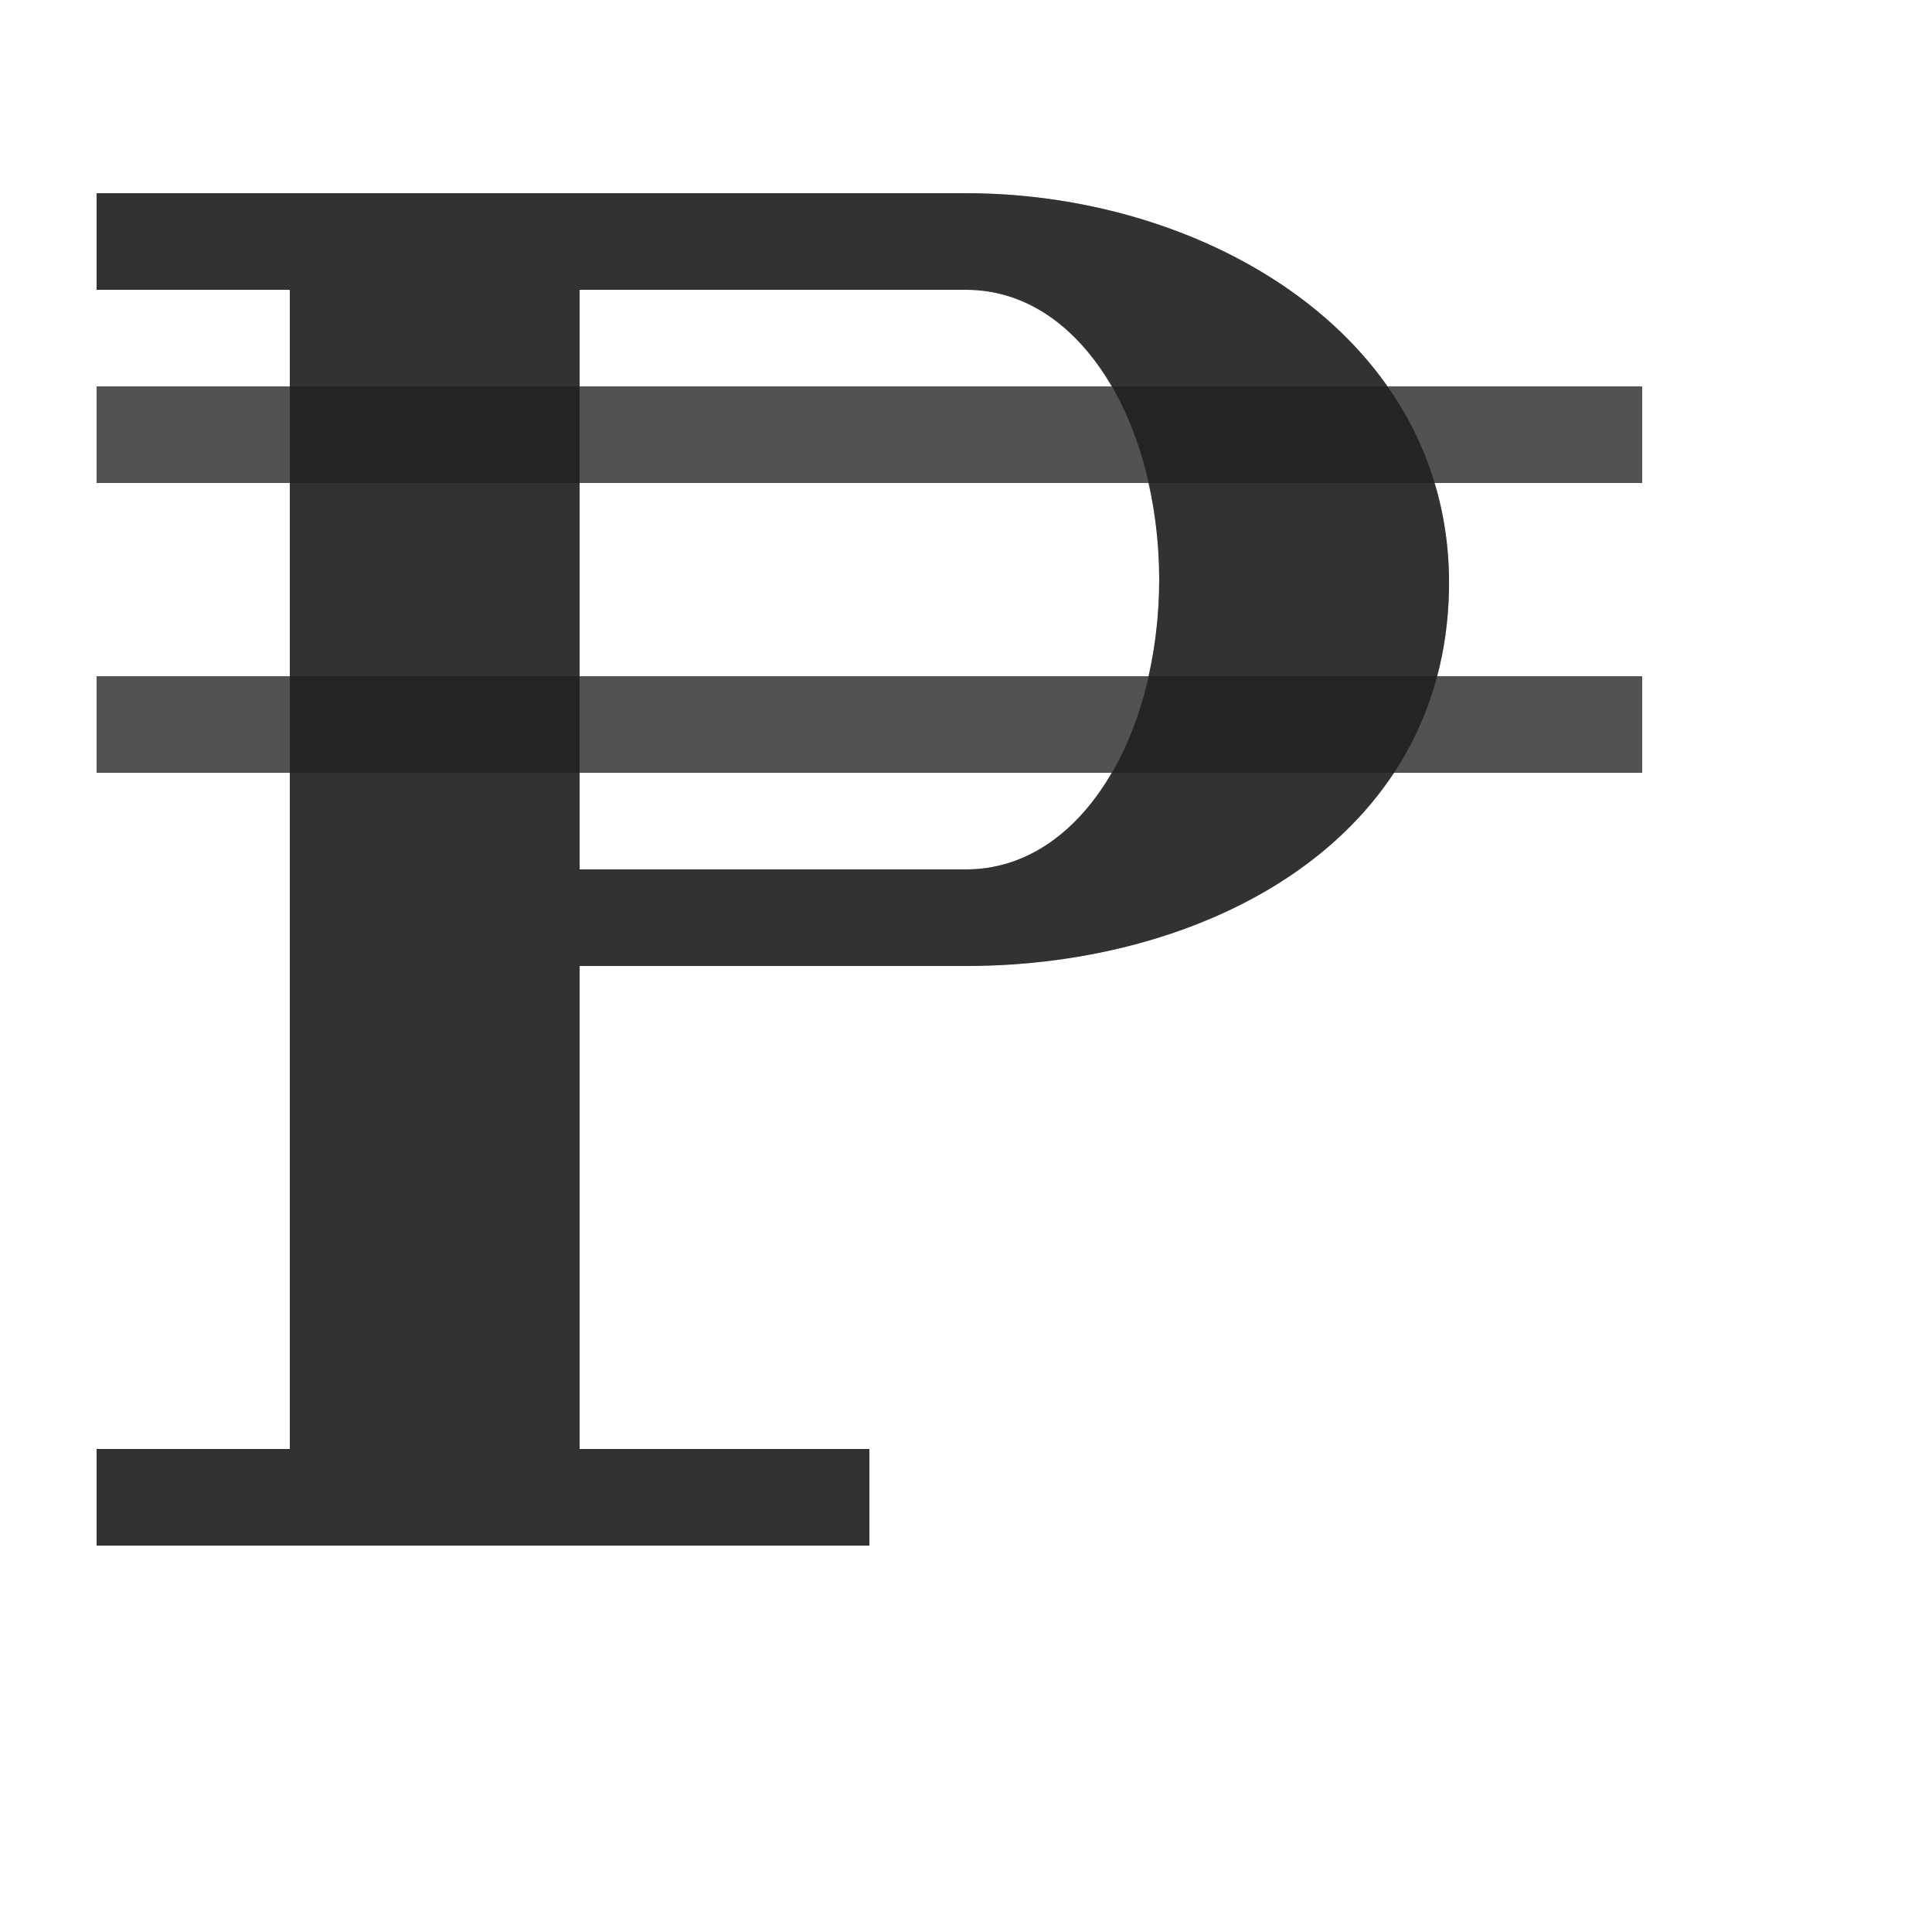 <?xml version="1.0" encoding="UTF-8" standalone="no"?>
<!-- Created with Inkscape (http://www.inkscape.org/) -->

<svg
   width="2000"
   height="2000"
   viewBox="0 0 2000 2000"
   version="1.1"
   id="svg1"
   inkscape:version="1.2.2 (732a01da63, 2022-12-09)"
   sodipodi:docname="8368_peso-sign.svg"
   xml:space="preserve"
   xmlns:inkscape="http://www.inkscape.org/namespaces/inkscape"
   xmlns:sodipodi="http://sodipodi.sourceforge.net/DTD/sodipodi-0.dtd"
   xmlns="http://www.w3.org/2000/svg"
   xmlns:svg="http://www.w3.org/2000/svg"><sodipodi:namedview
     id="namedview1"
     pagecolor="#ffffff"
     bordercolor="#000000"
     borderopacity="0.25"
     inkscape:showpageshadow="2"
     inkscape:pageopacity="0.0"
     inkscape:pagecheckerboard="0"
     inkscape:deskcolor="#d1d1d1"
     inkscape:document-units="px"
     showgrid="true"
     inkscape:zoom="0.55583335"
     inkscape:cx="1542.7286"
     inkscape:cy="1088.4557"
     inkscape:window-width="3840"
     inkscape:window-height="2066"
     inkscape:window-x="-11"
     inkscape:window-y="-11"
     inkscape:window-maximized="1"
     inkscape:current-layer="layer1-6"
     showguides="false"><inkscape:grid
       id="grid1"
       units="px"
       originx="0"
       originy="0"
       spacingx="10"
       spacingy="10"
       empcolor="#0099e5"
       empopacity="0.302"
       color="#0099e5"
       opacity="0.149"
       empspacing="10"
       dotted="false"
       gridanglex="30"
       gridanglez="30"
       visible="true" /></sodipodi:namedview><defs
     id="defs1" /><g
     inkscape:label="Layer 1"
     inkscape:groupmode="layer"
     id="layer1"><g
       inkscape:label="Layer 1"
       id="layer1-4"><g
         inkscape:label="Layer 1"
         id="layer1-6"><path
           id="path48264-2"
           style="fill:#000000;fill-opacity:0.555;fill-rule:evenodd;stroke:none;stroke-width:1px;stroke-linecap:butt;stroke-linejoin:miter;stroke-opacity:1"
           d="m 1000,1000 c 250,0 495.502,-130.735 500,-390 4.498,-259.265 -250,-410 -500,-410 H 100 V 300 H 300 V 1500 H 100 v 100 H 900 V 1500 H 600 V 1000 Z M 600,300 h 400 c 120,0 200,140 200,300 0,160 -80,300 -200,300 H 600 Z"
           sodipodi:nodetypes="czsccccccccccccszscc" /><rect
           style="opacity:0.49;fill:#000000;fill-opacity:0.555;fill-rule:evenodd;stroke:none;stroke-width:100;stroke-linecap:round;stroke-linejoin:round;stroke-miterlimit:4.5;stop-color:#000000"
           id="rect9106"
           width="1600"
           height="100"
           x="100"
           y="400" /><rect
           style="opacity:0.49;fill:#000000;fill-opacity:0.555;fill-rule:evenodd;stroke:none;stroke-width:100;stroke-linecap:round;stroke-linejoin:round;stroke-miterlimit:4.5;stop-color:#000000"
           id="rect9108"
           width="1600"
           height="100"
           x="100"
           y="700" /><path
           id="path48264-2-4"
           style="fill:#000000;fill-opacity:0.555;fill-rule:evenodd;stroke:none;stroke-width:1px;stroke-linecap:butt;stroke-linejoin:miter;stroke-opacity:1"
           d="M 100 200 L 100 300 L 300 300 L 300 400 L 100 400 L 100 500 L 300 500 L 300 700 L 100 700 L 100 800 L 300 800 L 300 1500 L 100 1500 L 100 1600 L 900 1600 L 900 1500 L 600 1500 L 600 1000 L 1000 1000 C 1178.869 1000 1355.389 933.041 1443.031 800 L 1700 800 L 1700 700 L 1487.76 700 C 1495.196 671.949 1499.446 641.961 1500 610 C 1500.68 570.787 1495.349 534.102 1485.092 500 L 1700 500 L 1700 400 L 1436.363 400 C 1345.854 271.238 1171.864 200 1000 200 L 100 200 z M 600 300 L 1000 300 C 1063.483 300 1115.592 339.404 1150.764 400 L 600 400 L 600 300 z M 600 500 L 1188.893 500 C 1196.022 531.618 1200 565.27 1200 600 C 1200 634.73 1196.022 668.382 1188.893 700 L 600 700 L 600 500 z M 600 800 L 1150.764 800 C 1115.592 860.596 1063.483 900 1000 900 L 600 900 L 600 800 z " /></g></g></g></svg>
